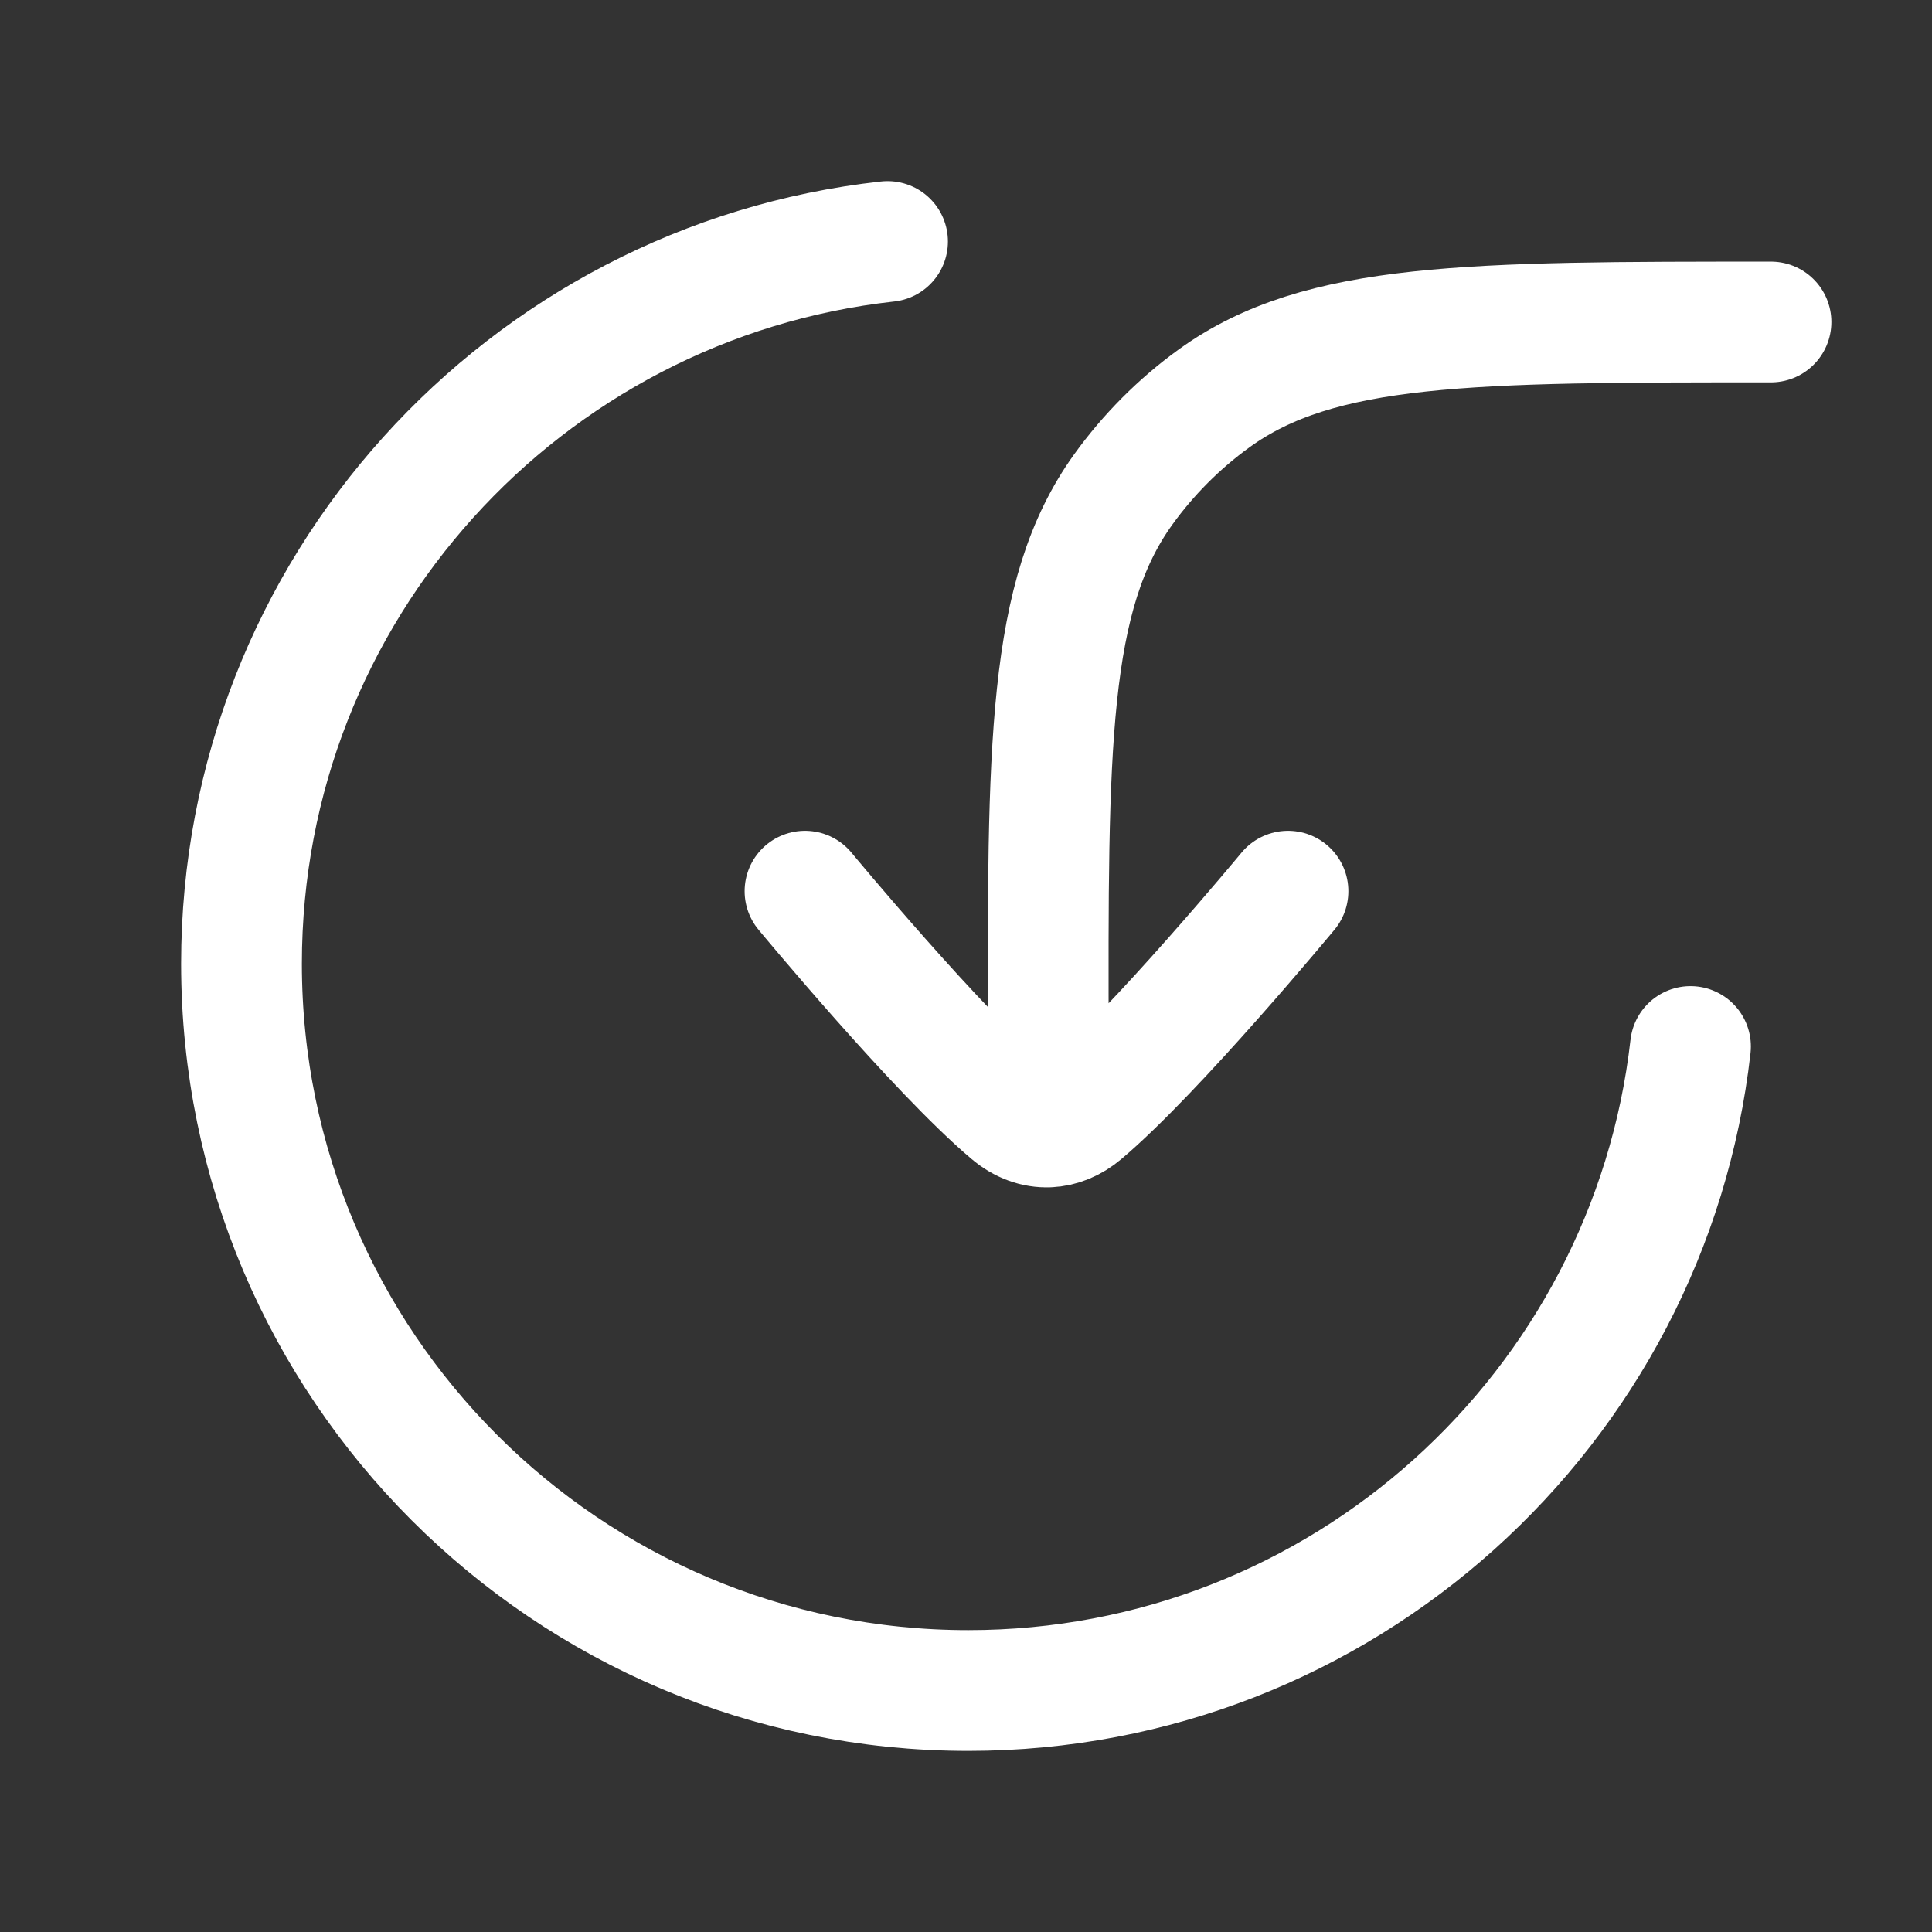 <svg width="36" height="36" viewBox="0 0 36 36" fill="none" xmlns="http://www.w3.org/2000/svg">
<rect x="0" y="0" width="36" height="36" fill="#333333" stroke="none"/>
<path d="M16.538 4.5C9.767 5.248 4.5 10.988 4.5 17.958C4.5 25.437 10.564 31.5 18.043 31.5C25.002 31.5 30.735 26.253 31.5 19.5" stroke="white" stroke-width="2.25" stroke-linecap="round"/>
<path d="M19.538 20.999L19.534 19.5C19.52 13.895 19.513 11.092 20.929 9.122C21.4 8.468 21.973 7.893 22.626 7.421C24.593 6 27.395 6 33 6M19.538 20.999C19.294 21.009 19.049 20.922 18.83 20.737C17.47 19.59 15 16.606 15 16.606M19.538 20.999C19.757 20.99 19.974 20.903 20.17 20.737C21.53 19.589 24 16.606 24 16.606" stroke="white" stroke-width="2.25" stroke-linecap="round" stroke-linejoin="round"/>
</svg>
